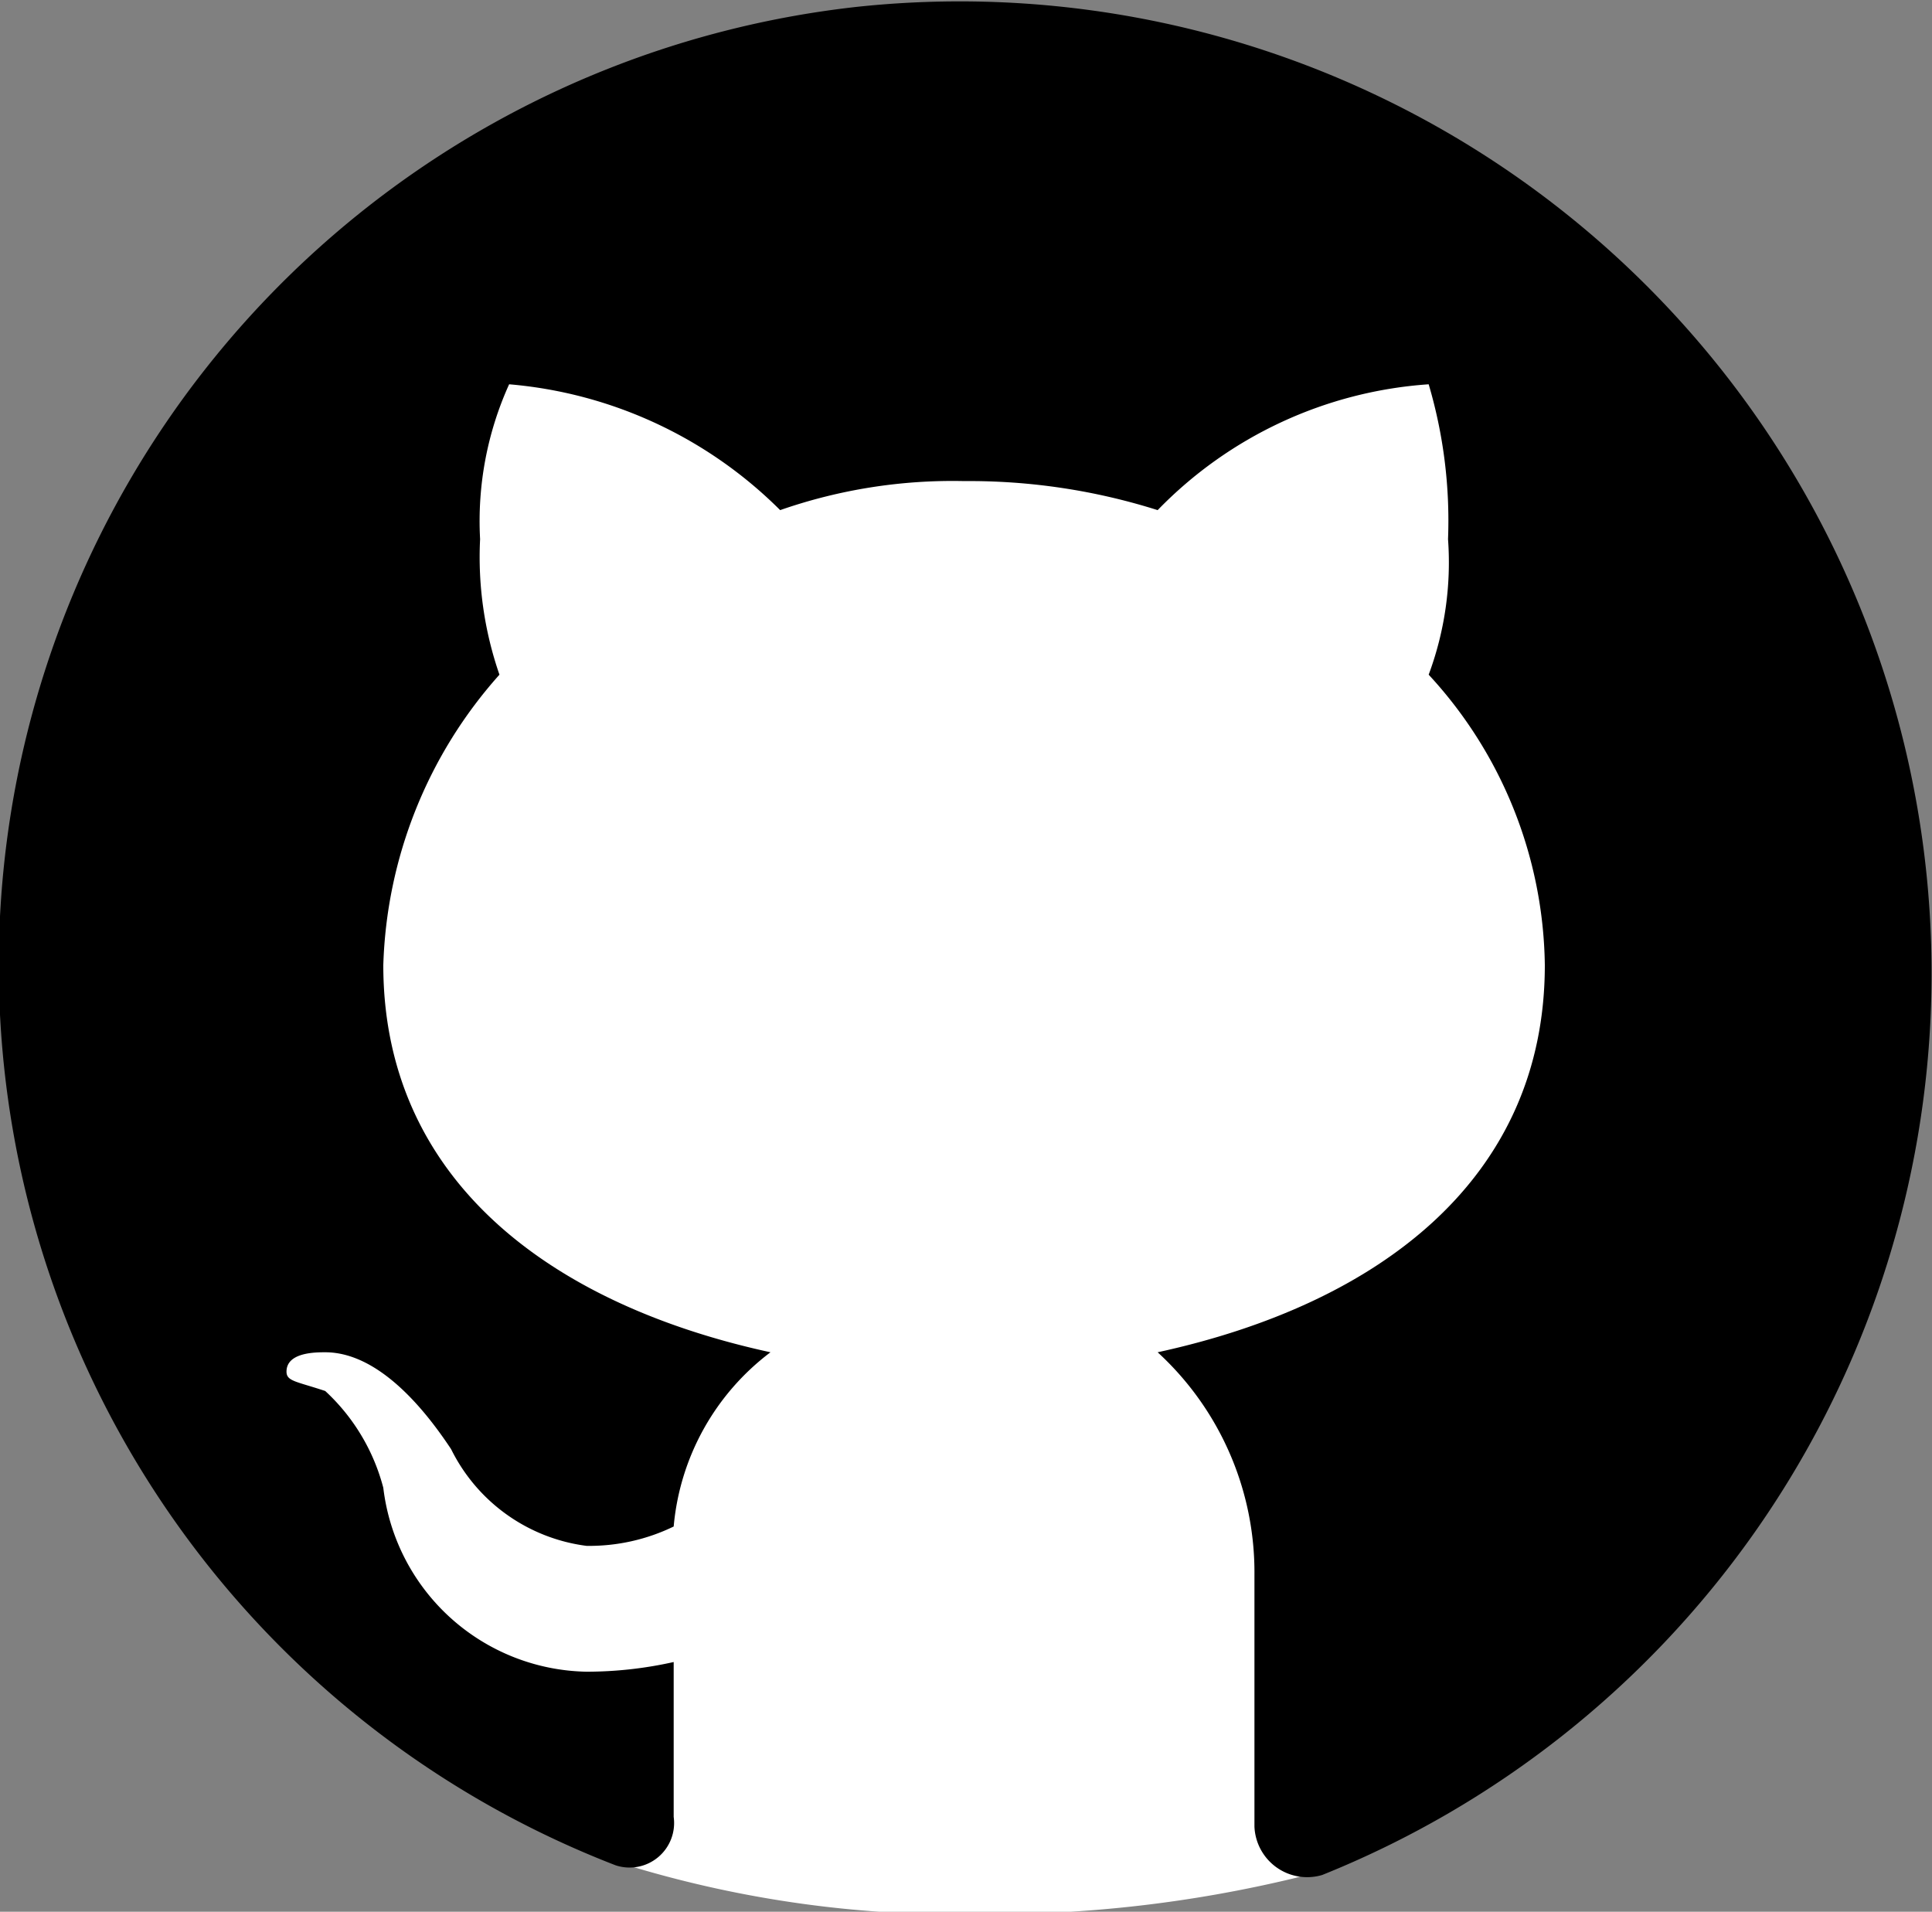 <svg xmlns="http://www.w3.org/2000/svg" viewBox="0 0 39.92 39.5"><rect x="0" y="0" width="39.92" height="39.5" fill="#808080" stroke="none"/><defs><style>.cls-1{fill:#fff;}</style></defs><g id="Capa_2" data-name="Capa 2"><g id="Capa_1-2" data-name="Capa 1"><path class="cls-1" d="M39.29,20C39.07,10.44,31.26.42,20.23.42S1.44,10.58,1.17,20C1,27.81,5.87,35.82,13,38.55a23.34,23.34,0,0,0,7.25,1,26.85,26.85,0,0,0,6.52-.75C32.75,37.12,39.5,29.08,39.29,20Z"/><path d="M17.72.14a19.93,19.93,0,0,0-5,38.4.92.92,0,0,0,1.2-1v-3.2a8.25,8.25,0,0,1-1.8.2,4.31,4.31,0,0,1-4.2-3.8,4.15,4.15,0,0,0-1.2-2c-.6-.2-.8-.2-.8-.4,0-.4.6-.4.8-.4,1.2,0,2.2,1.4,2.6,2a3.64,3.64,0,0,0,2.8,2,4,4,0,0,0,1.8-.4,5.07,5.07,0,0,1,2-3.6c-4.6-1-8-3.6-8-8a9.43,9.43,0,0,1,2.4-6,7.42,7.42,0,0,1-.4-2.8,6.85,6.85,0,0,1,.6-3.2,9,9,0,0,1,5.6,2.6,10.82,10.82,0,0,1,3.8-.6,12.9,12.9,0,0,1,4,.6,8.62,8.62,0,0,1,5.6-2.6,9.94,9.94,0,0,1,.4,3.2,6.65,6.65,0,0,1-.4,2.8,9,9,0,0,1,2.4,6c0,4.4-3.4,7-8,8a6.17,6.17,0,0,1,2,4.6v5.2a1.09,1.09,0,0,0,1.4,1A20.08,20.08,0,0,0,17.72.14Z"/></g></g></svg>